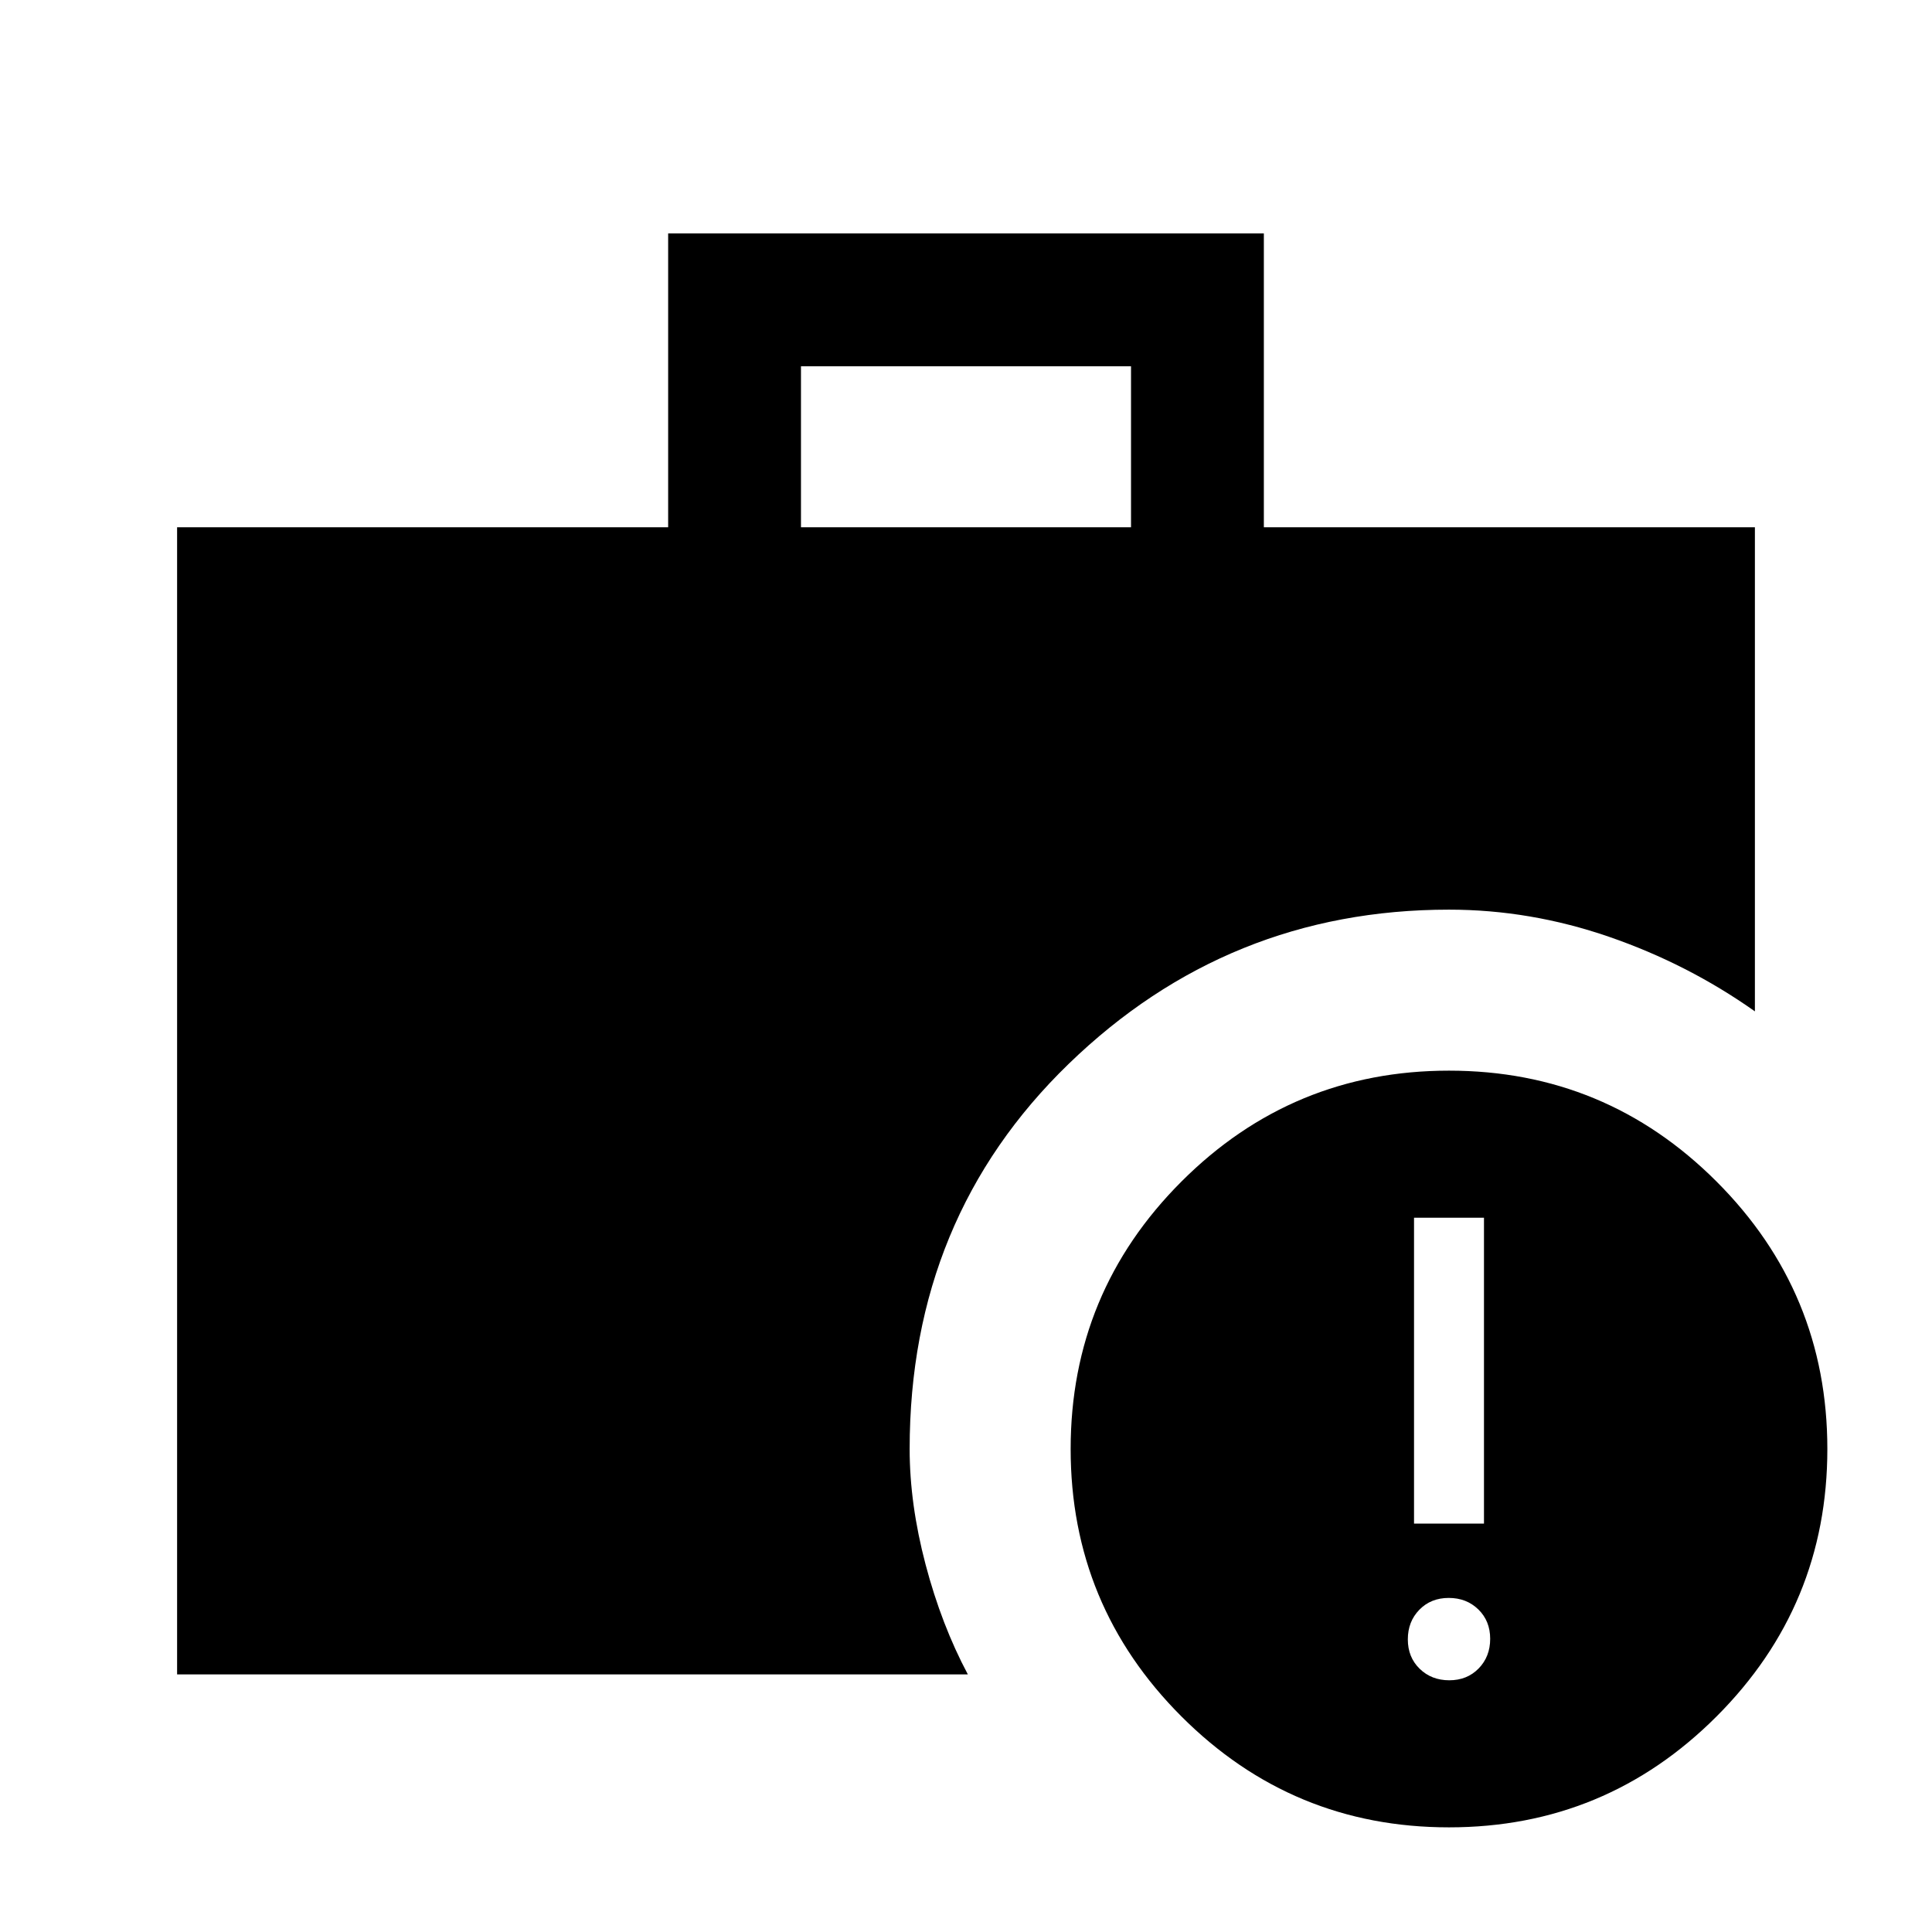 <svg xmlns="http://www.w3.org/2000/svg" height="24" viewBox="0 -960 960 960" width="24"><path d="M398-698h164v-80H398v80ZM720-52q-77.85 0-132.92-55.08Q532-162.15 532-240t55.08-132.92Q642.15-428 720-428t132.92 55.08Q908-317.85 908-240t-55.08 132.92Q797.85-52 720-52ZM88-128v-570h244v-146h296v146h244v240.54Q838.69-481 799.55-494.5T720-508q-109.85 0-188.92 76.58Q452-354.85 452-240q0 27.37 7.92 57.42 7.93 30.04 21 54.58H88Zm632.14 2.92q8.86 0 14.59-5.87t5.73-14.73q0-8.86-5.87-14.59-5.88-5.73-14.73-5.73-8.86 0-14.59 5.87-5.73 5.88-5.73 14.73 0 8.86 5.87 14.59 5.88 5.73 14.73 5.73Zm-17.52-77.84h34.76v-152h-34.76v152Z"/></svg>